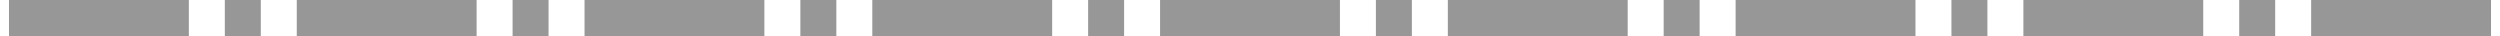 <?xml version="1.0" encoding="UTF-8"?>
<svg width="139px" height="2px" viewBox="0 0 139 2" version="1.1" xmlns="http://www.w3.org/2000/svg" xmlns:xlink="http://www.w3.org/1999/xlink">
    <!-- Generator: Sketch 50.2 (55047) - http://www.bohemiancoding.com/sketch -->
    <title>4,4,1</title>
    <desc>Created with Sketch.</desc>
    <defs></defs>
    <g id="Page-1" stroke="none" stroke-width="1" fill="none" fill-rule="evenodd">
        <path d="M0.5,2 L0.5,0 L10.5,0 L10.5,2 L0.5,2 Z M12.5,2 L12.5,0 L14.5,0 L14.5,2 L12.5,2 Z M16.5,2 L16.5,0 L26.5,0 L26.5,2 L16.5,2 Z M28.5,2 L28.5,0 L30.5,0 L30.5,2 L28.5,2 Z M32.5,2 L32.5,0 L42.5,0 L42.5,2 L32.5,2 Z M44.5,2 L44.5,0 L46.5,0 L46.5,2 L44.5,2 Z M48.5,2 L48.5,0 L58.5,0 L58.5,2 L48.5,2 Z M60.5,2 L60.5,0 L62.5,0 L62.5,2 L60.5,2 Z M64.5,2 L64.5,0 L74.5,0 L74.5,2 L64.5,2 Z M76.5,2 L76.5,0 L78.5,0 L78.5,2 L76.5,2 Z M80.5,2 L80.5,0 L90.5,0 L90.5,2 L80.5,2 Z M92.5,2 L92.5,0 L94.5,0 L94.5,2 L92.5,2 Z M96.5,2 L96.5,0 L106.5,0 L106.5,2 L96.5,2 Z M108.5,2 L108.5,0 L110.5,0 L110.5,2 L108.5,2 Z M112.5,2 L112.5,0 L122.5,0 L122.5,2 L112.5,2 Z M124.5,2 L124.5,0 L126.5,0 L126.5,2 L124.5,2 Z M128.5,2 L128.5,0 L138.5,0 L138.5,2 L128.5,2 Z" id="4,4,1" fill="#979797" fill-rule="nonzero"></path>
    </g>
</svg>